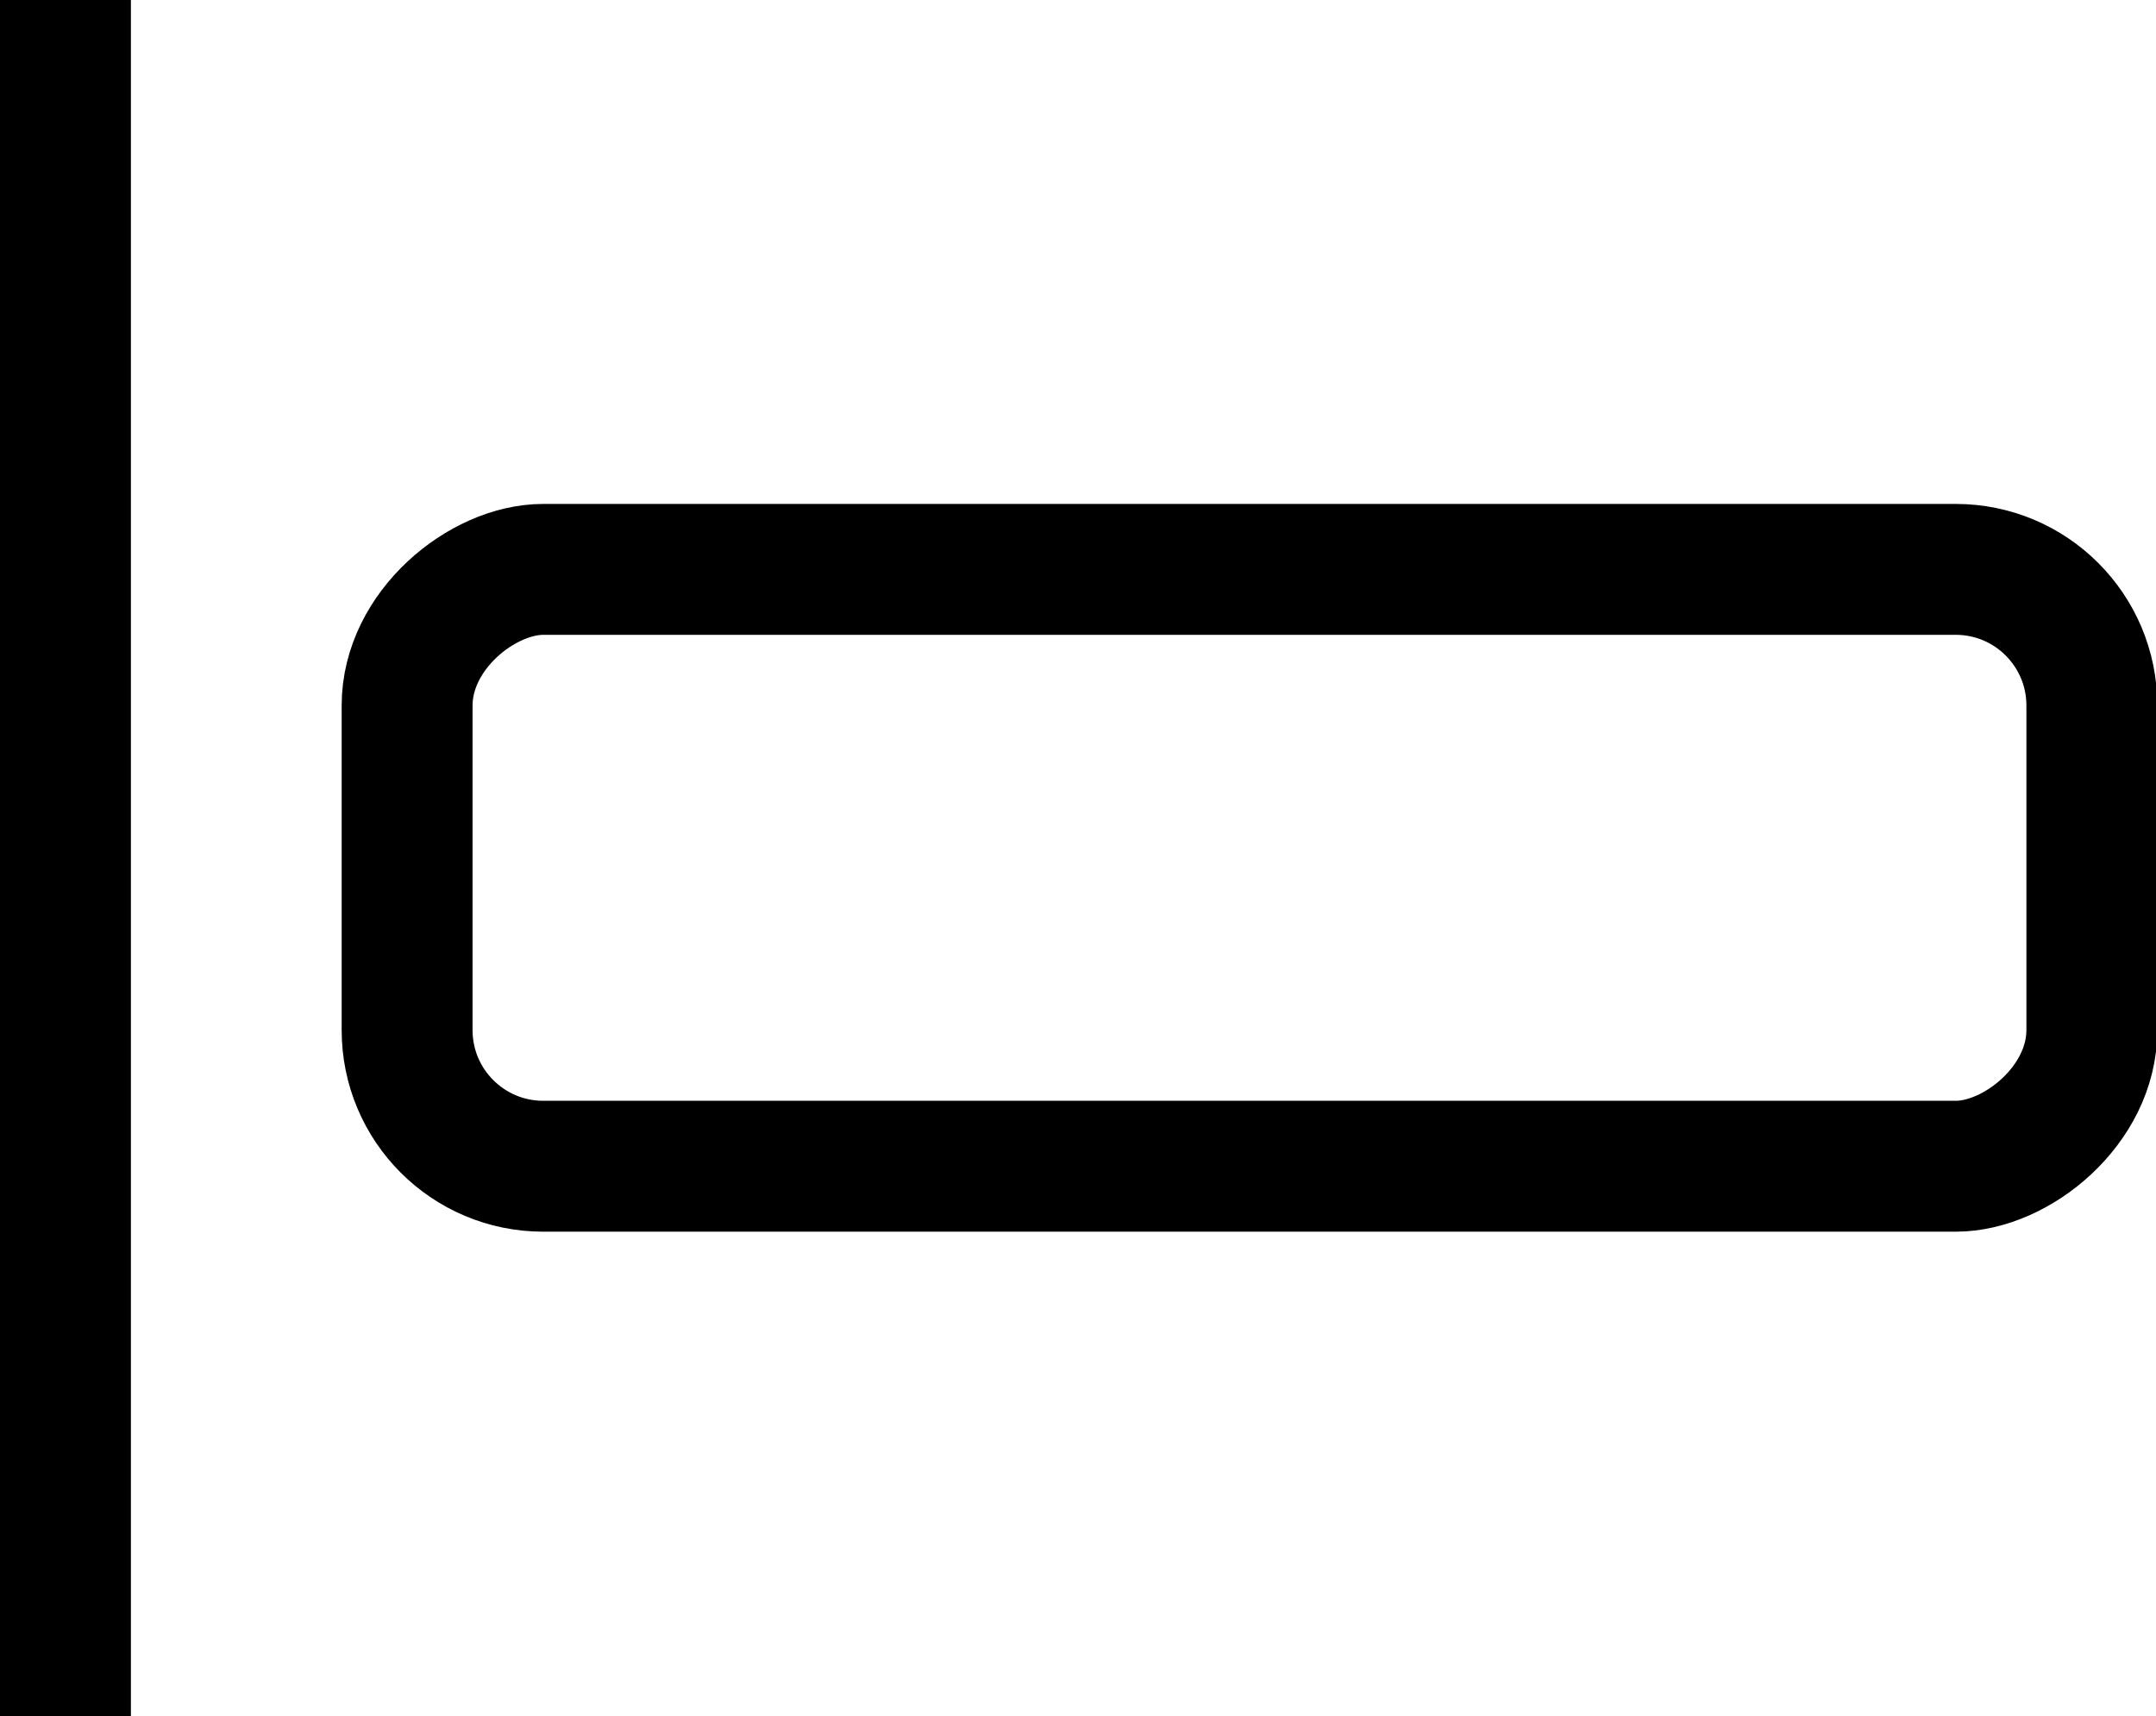 <?xml version="1.0" encoding="UTF-8"?>
<svg id="Layer_1" data-name="Layer 1" xmlns="http://www.w3.org/2000/svg" viewBox="0 0 16.47 13.11">
  <defs>
    <style>
      .cls-1 {
        fill: none;
        stroke: #000;
        stroke-miterlimit: 10;
      }
    </style>
  </defs>
  <rect class="cls-1" x="7.26" y=".19" width="4.56" height="12.87" rx="1.04" ry="1.04" transform="translate(16.17 -2.91) rotate(90)"/>
  <line class="cls-1" x1=".5" y1="0" x2=".5" y2="13.11"/>
</svg>